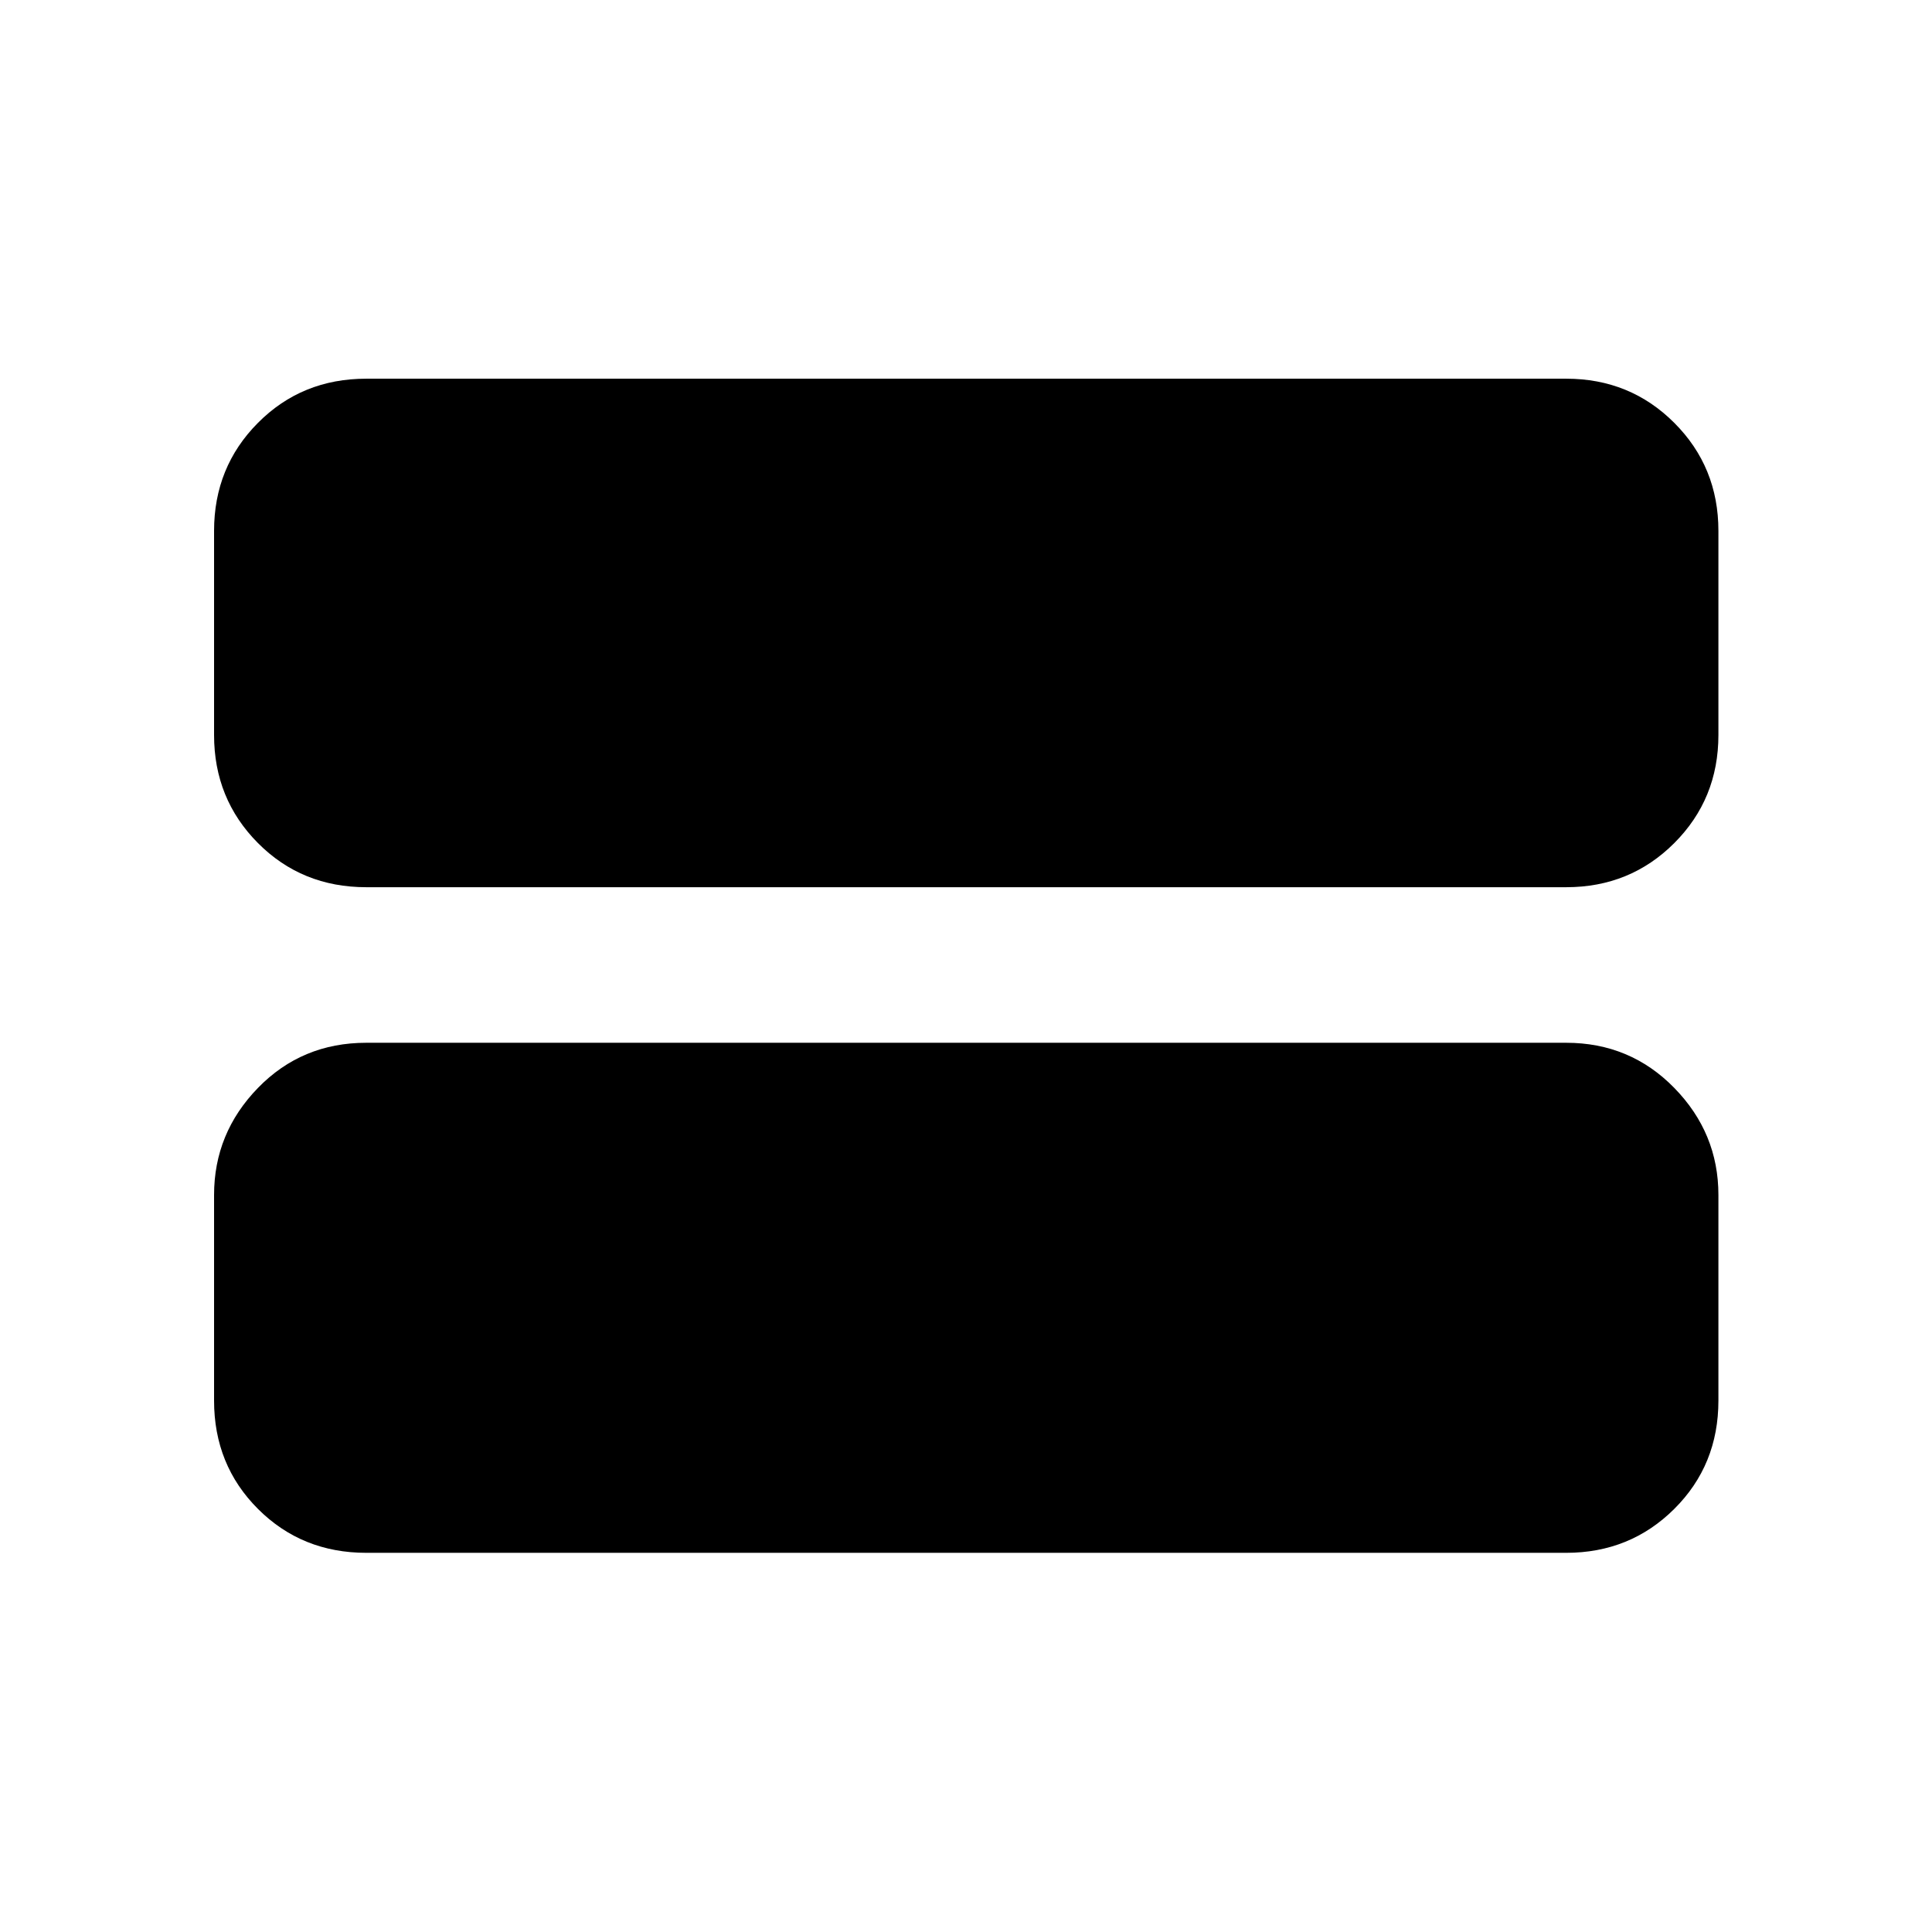 <svg xmlns="http://www.w3.org/2000/svg" height="48" viewBox="0 -960 960 960" width="48"><path d="M182-188.41q-32.01 0-53.82-21.82-21.81-21.81-21.81-53.81v-102.18q0-30.76 21.81-53.2 21.81-22.43 53.82-22.43h596.24q31.77 0 53.7 22.43 21.93 22.44 21.93 53.2v102.18q0 32-21.93 53.81-21.93 21.82-53.7 21.82H182Zm0-330.74q-32.01 0-53.82-21.93-21.81-21.94-21.81-53.7V-696.2q0-31.76 21.81-53.69 21.81-21.94 53.82-21.94h596.24q31.77 0 53.7 21.94 21.93 21.93 21.93 53.69v101.42q0 31.76-21.93 53.7-21.93 21.93-53.7 21.93H182Z"/></svg>
